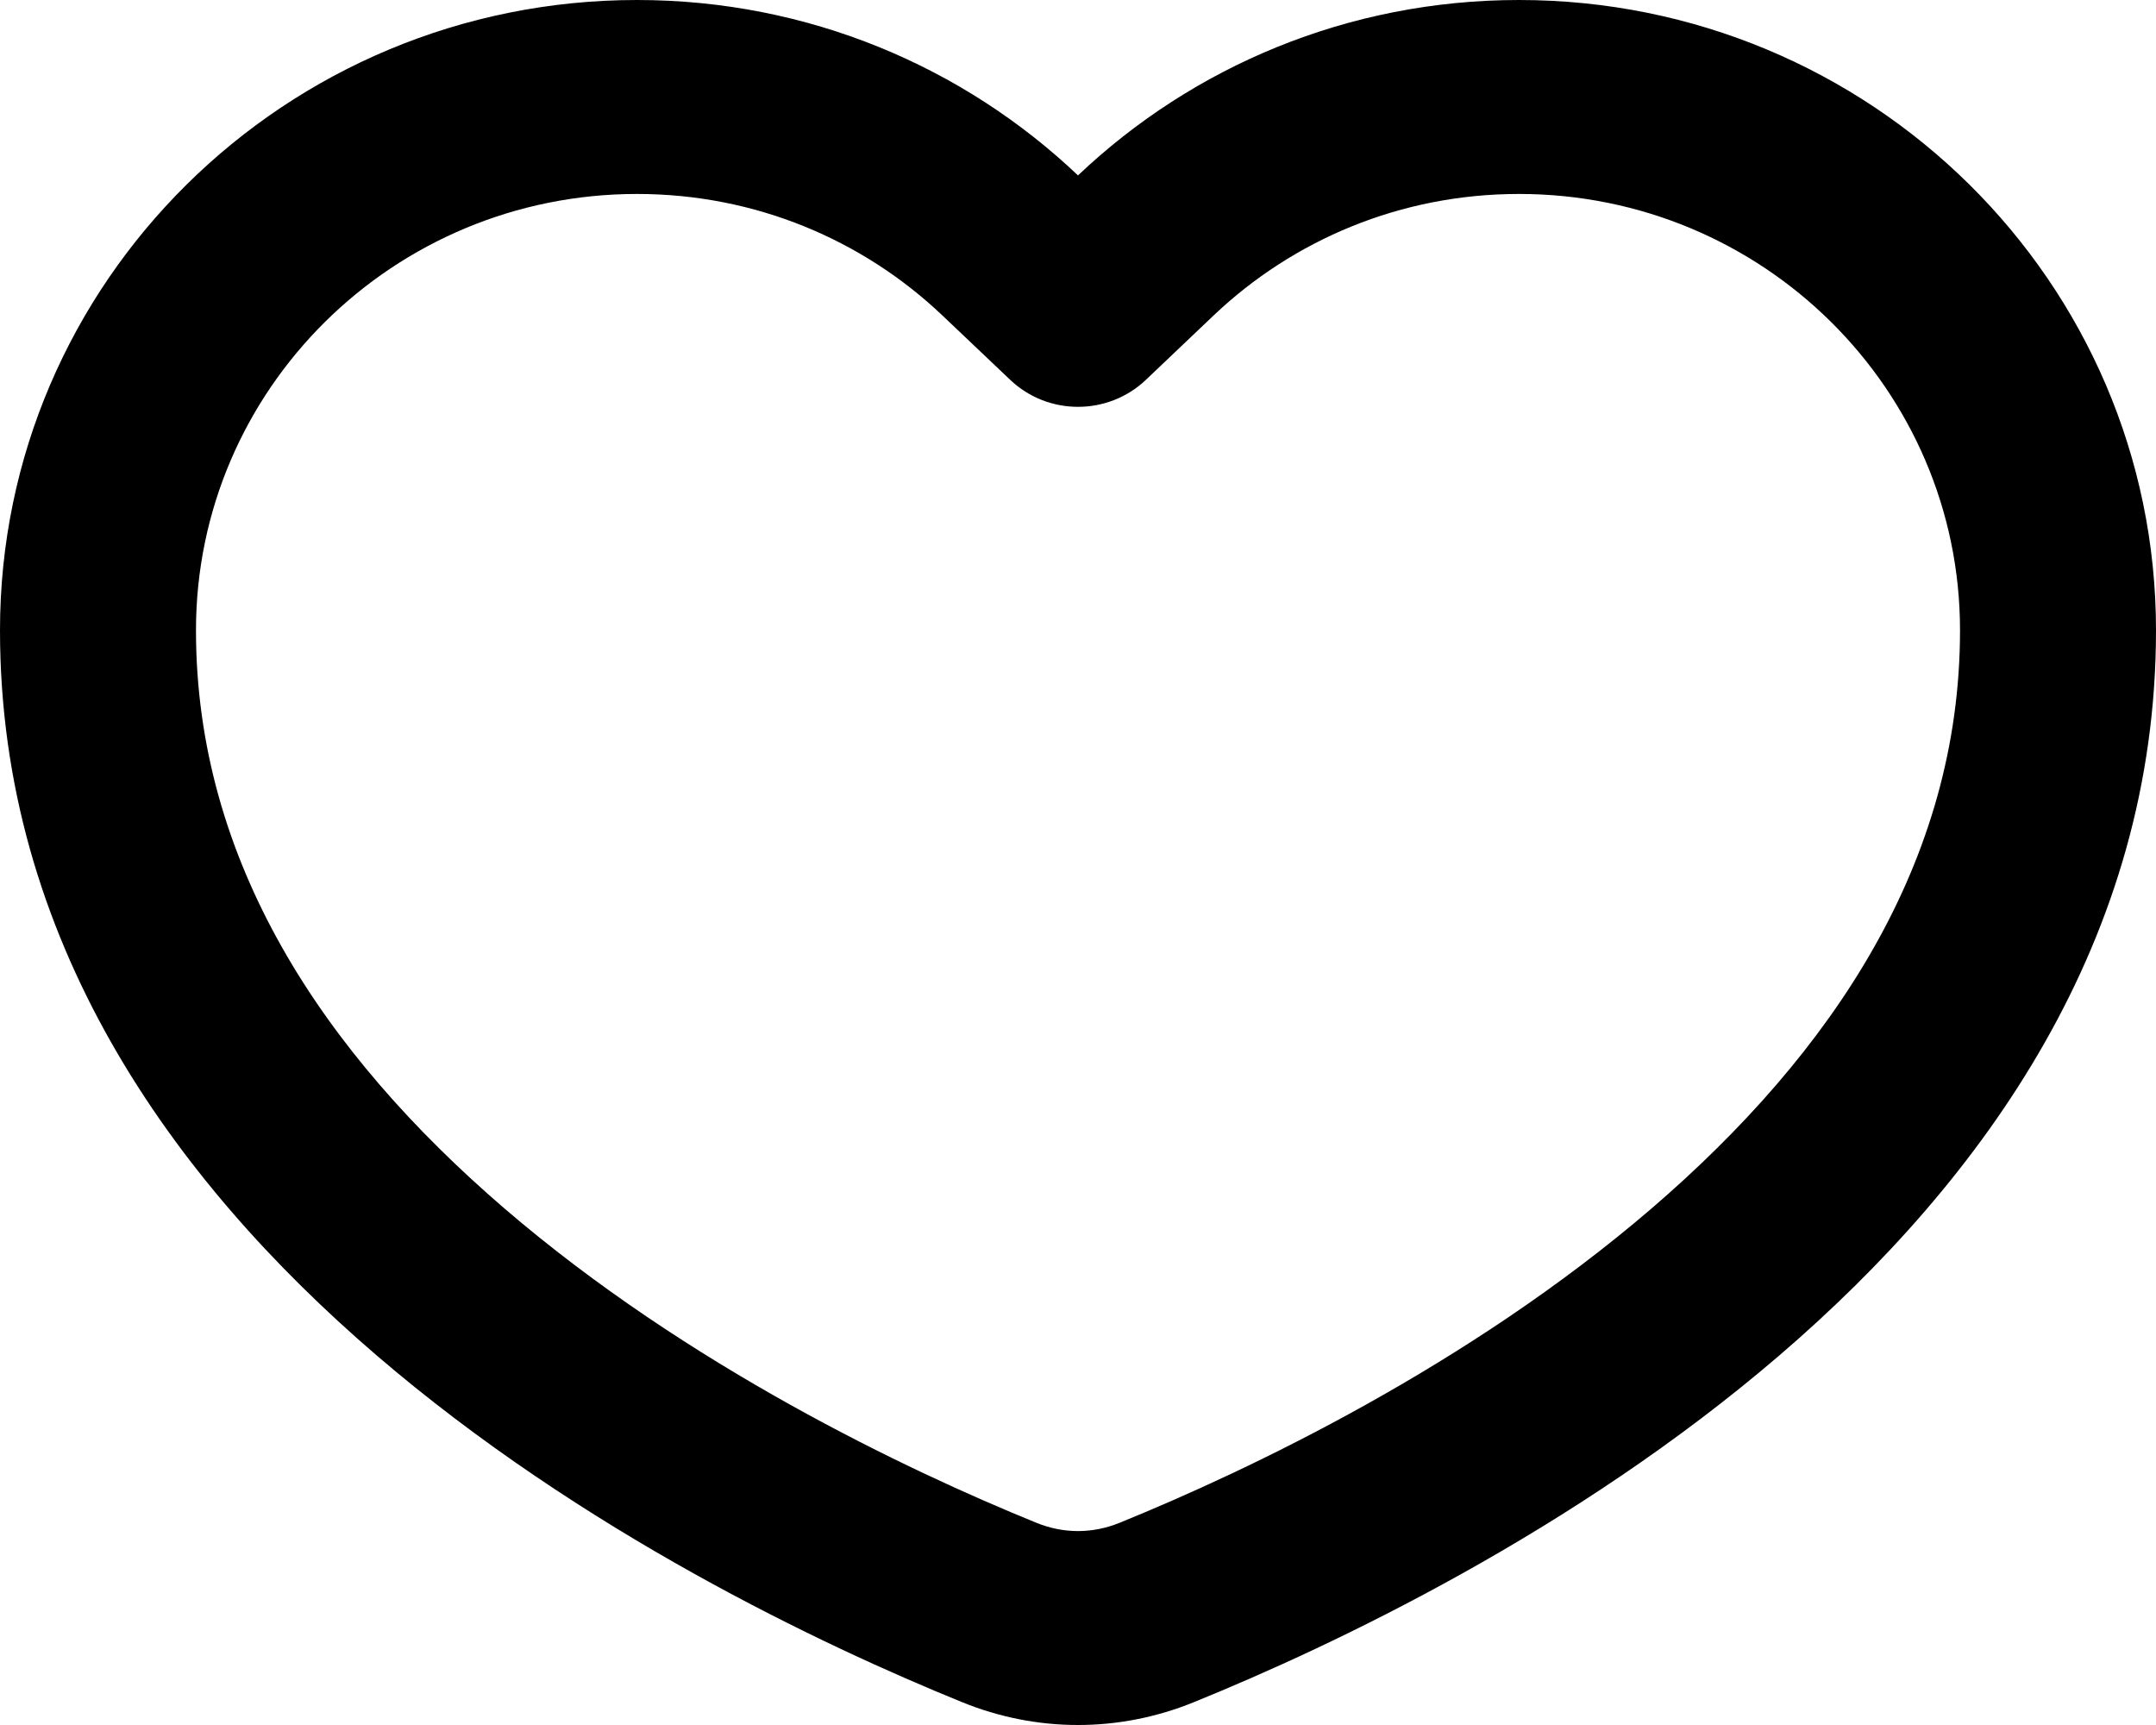 <svg width="20" height="16" viewBox="0 0 20 16" fill="none" xmlns="http://www.w3.org/2000/svg">
<path fill-rule="evenodd" clip-rule="evenodd" d="M10.63 3.523C10.278 3.857 9.722 3.857 9.371 3.523L8.741 2.925C8.004 2.226 7.009 1.799 5.909 1.799C3.65 1.799 1.818 3.611 1.818 5.846C1.818 7.988 2.991 9.758 4.683 11.212C6.378 12.667 8.403 13.632 9.613 14.124C9.866 14.227 10.134 14.227 10.387 14.124C11.597 13.632 13.622 12.667 15.317 11.212C17.009 9.758 18.182 7.988 18.182 5.846C18.182 3.611 16.35 1.799 14.091 1.799C12.991 1.799 11.996 2.226 11.259 2.925L10.63 3.523ZM10 1.627C8.938 0.619 7.497 0 5.909 0C2.646 0 0 2.617 0 5.846C0 11.573 6.337 14.736 8.922 15.787C9.618 16.071 10.382 16.071 11.078 15.787C13.663 14.736 20 11.573 20 5.846C20 2.617 17.354 0 14.091 0C12.503 0 11.062 0.619 10 1.627Z" fill="#000"/>
</svg>
